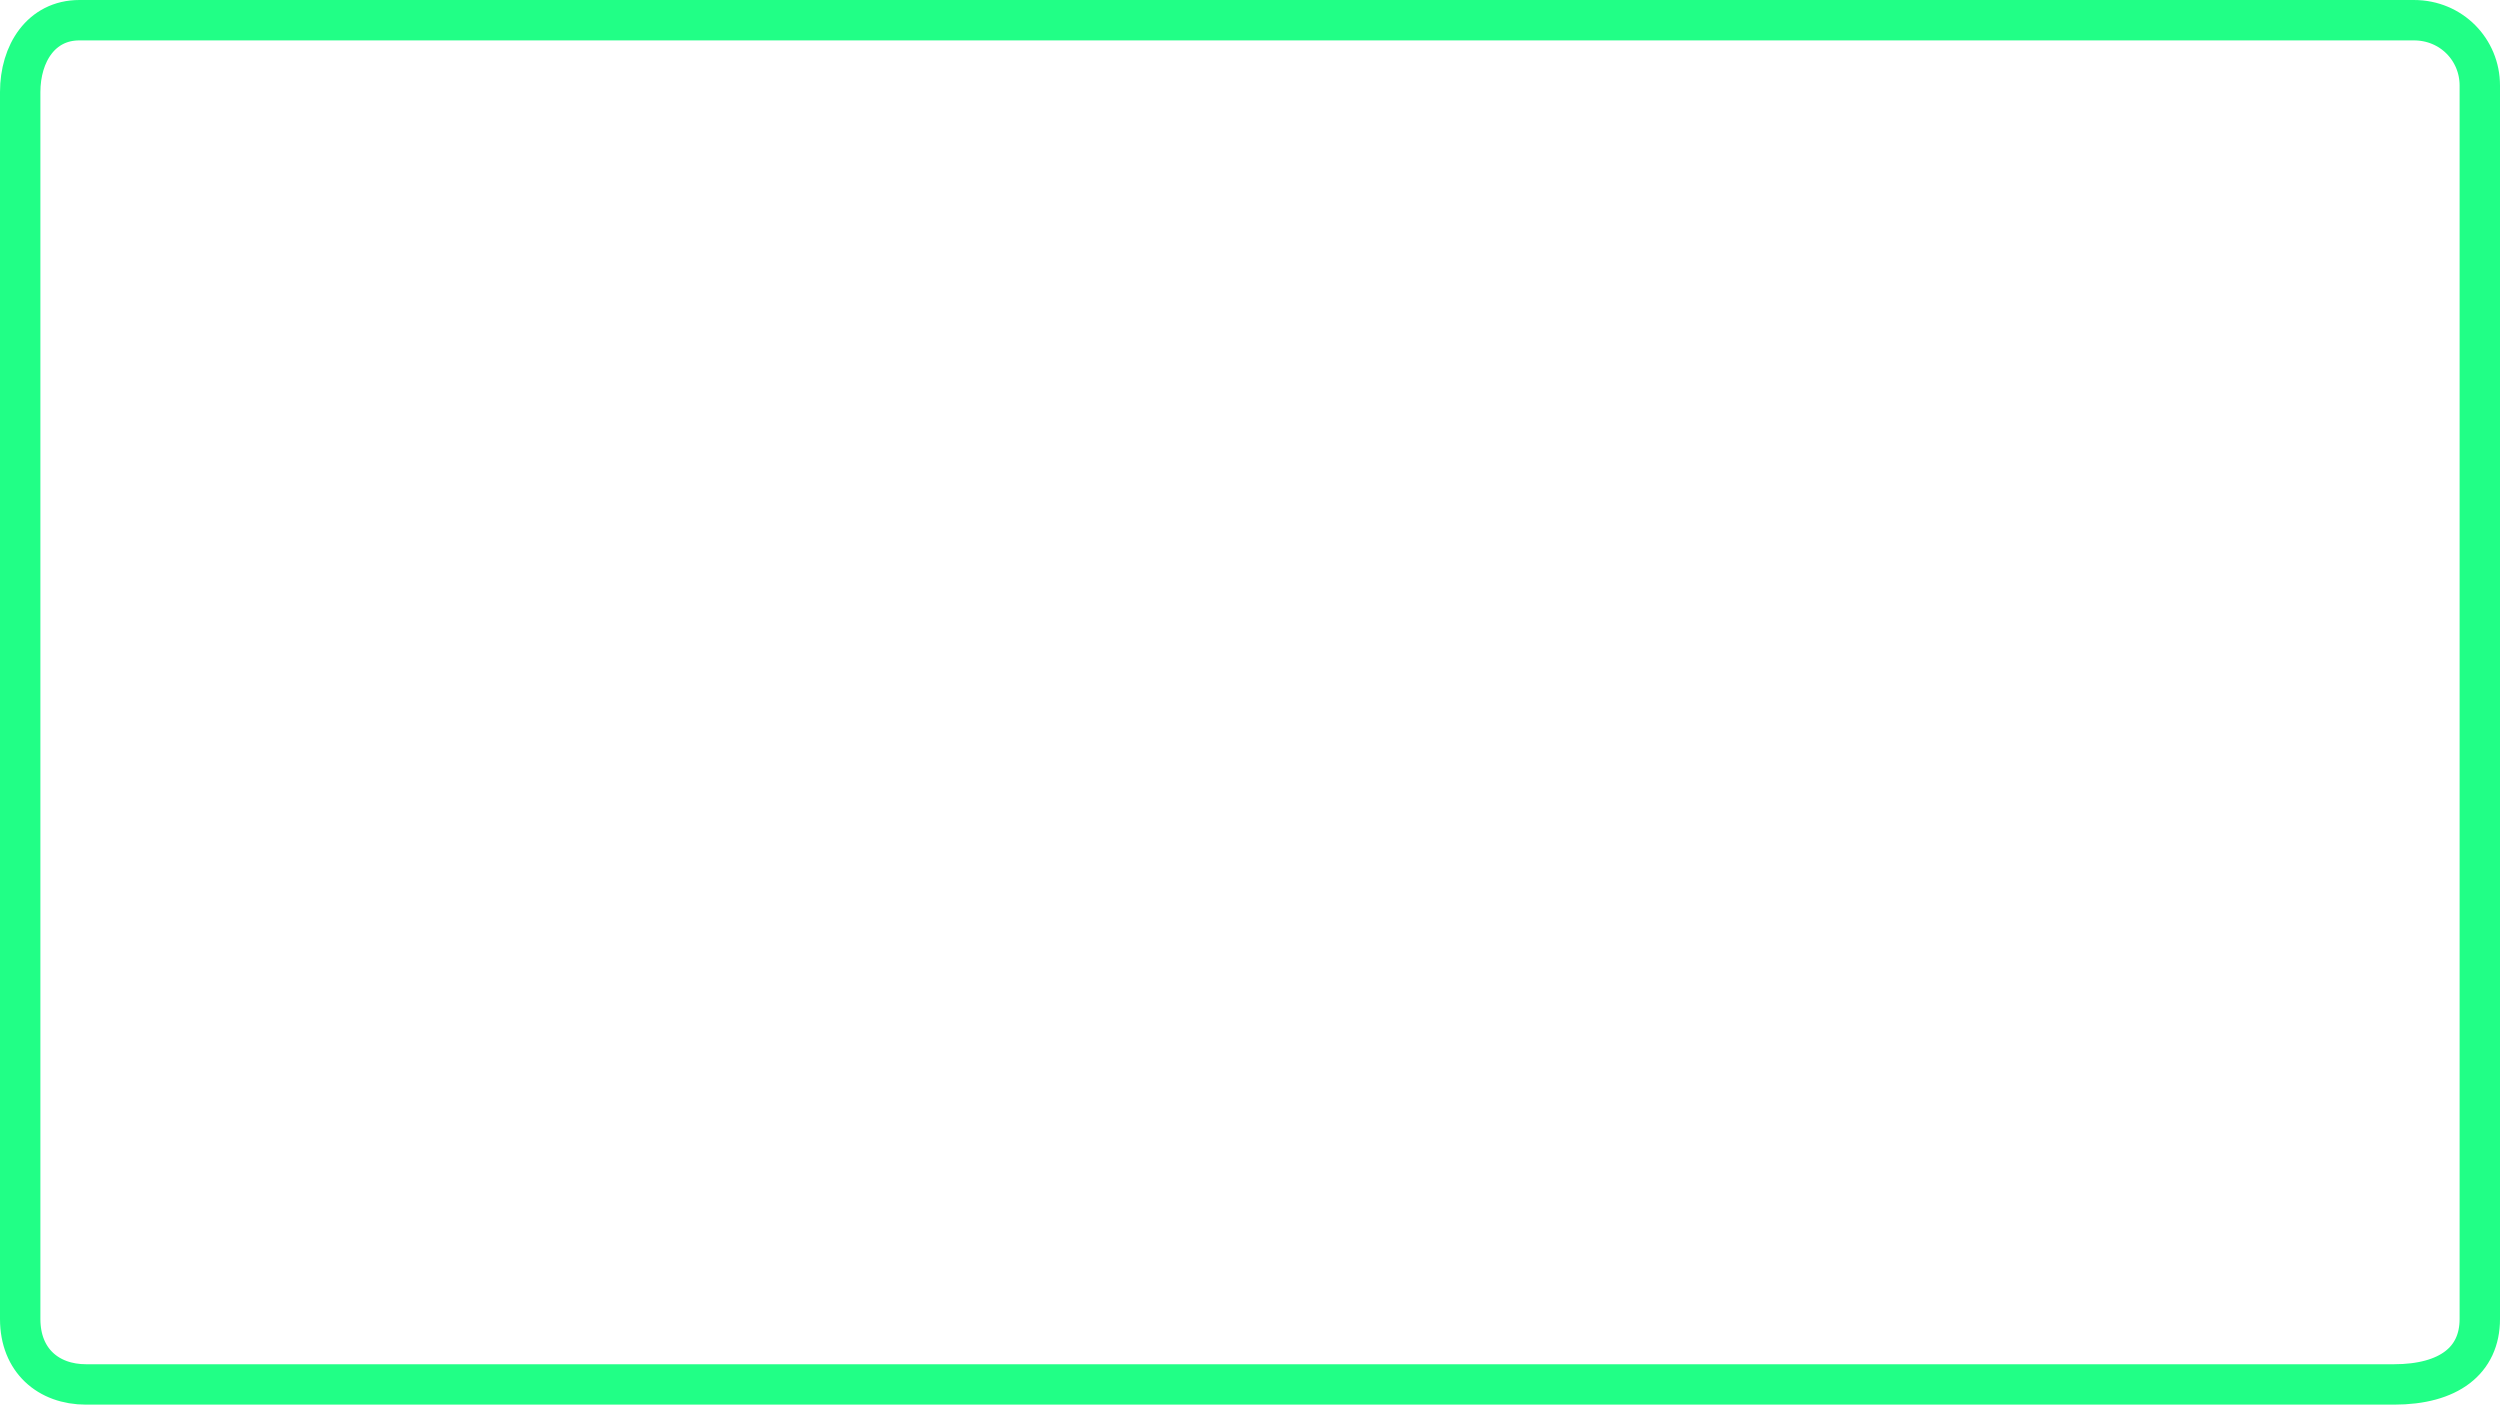 <svg version="1.1" xmlns="http://www.w3.org/2000/svg" xmlns:xlink="http://www.w3.org/1999/xlink" width="433.235" height="243.414" viewBox="0,0,433.235,243.414"><g transform="translate(-23.383,-58.293)"><g data-paper-data="{&quot;isPaintingLayer&quot;:true}" fill="none" fill-rule="nonzero" stroke="#21ff86" stroke-width="7" stroke-linecap="butt" stroke-linejoin="miter" stroke-miterlimit="10" stroke-dasharray="" stroke-dashoffset="0" style="mix-blend-mode: normal"><path d="M26.883,286.871c0,-42.097 0,-188.274 0,-212.617c0,-6.722 3.647,-12.461 10.259,-12.461c60.48,0 369.059,0 404.547,0c6.535,0 11.429,5.151 11.429,11.312c0,23.497 0,171.388 0,213.766c0,7.184 -5.364,11.336 -14.877,11.336c-70.079,0 -365.313,0 -399.95,0c-6.524,0 -11.408,-4.153 -11.408,-11.336z"/></g></g></svg>